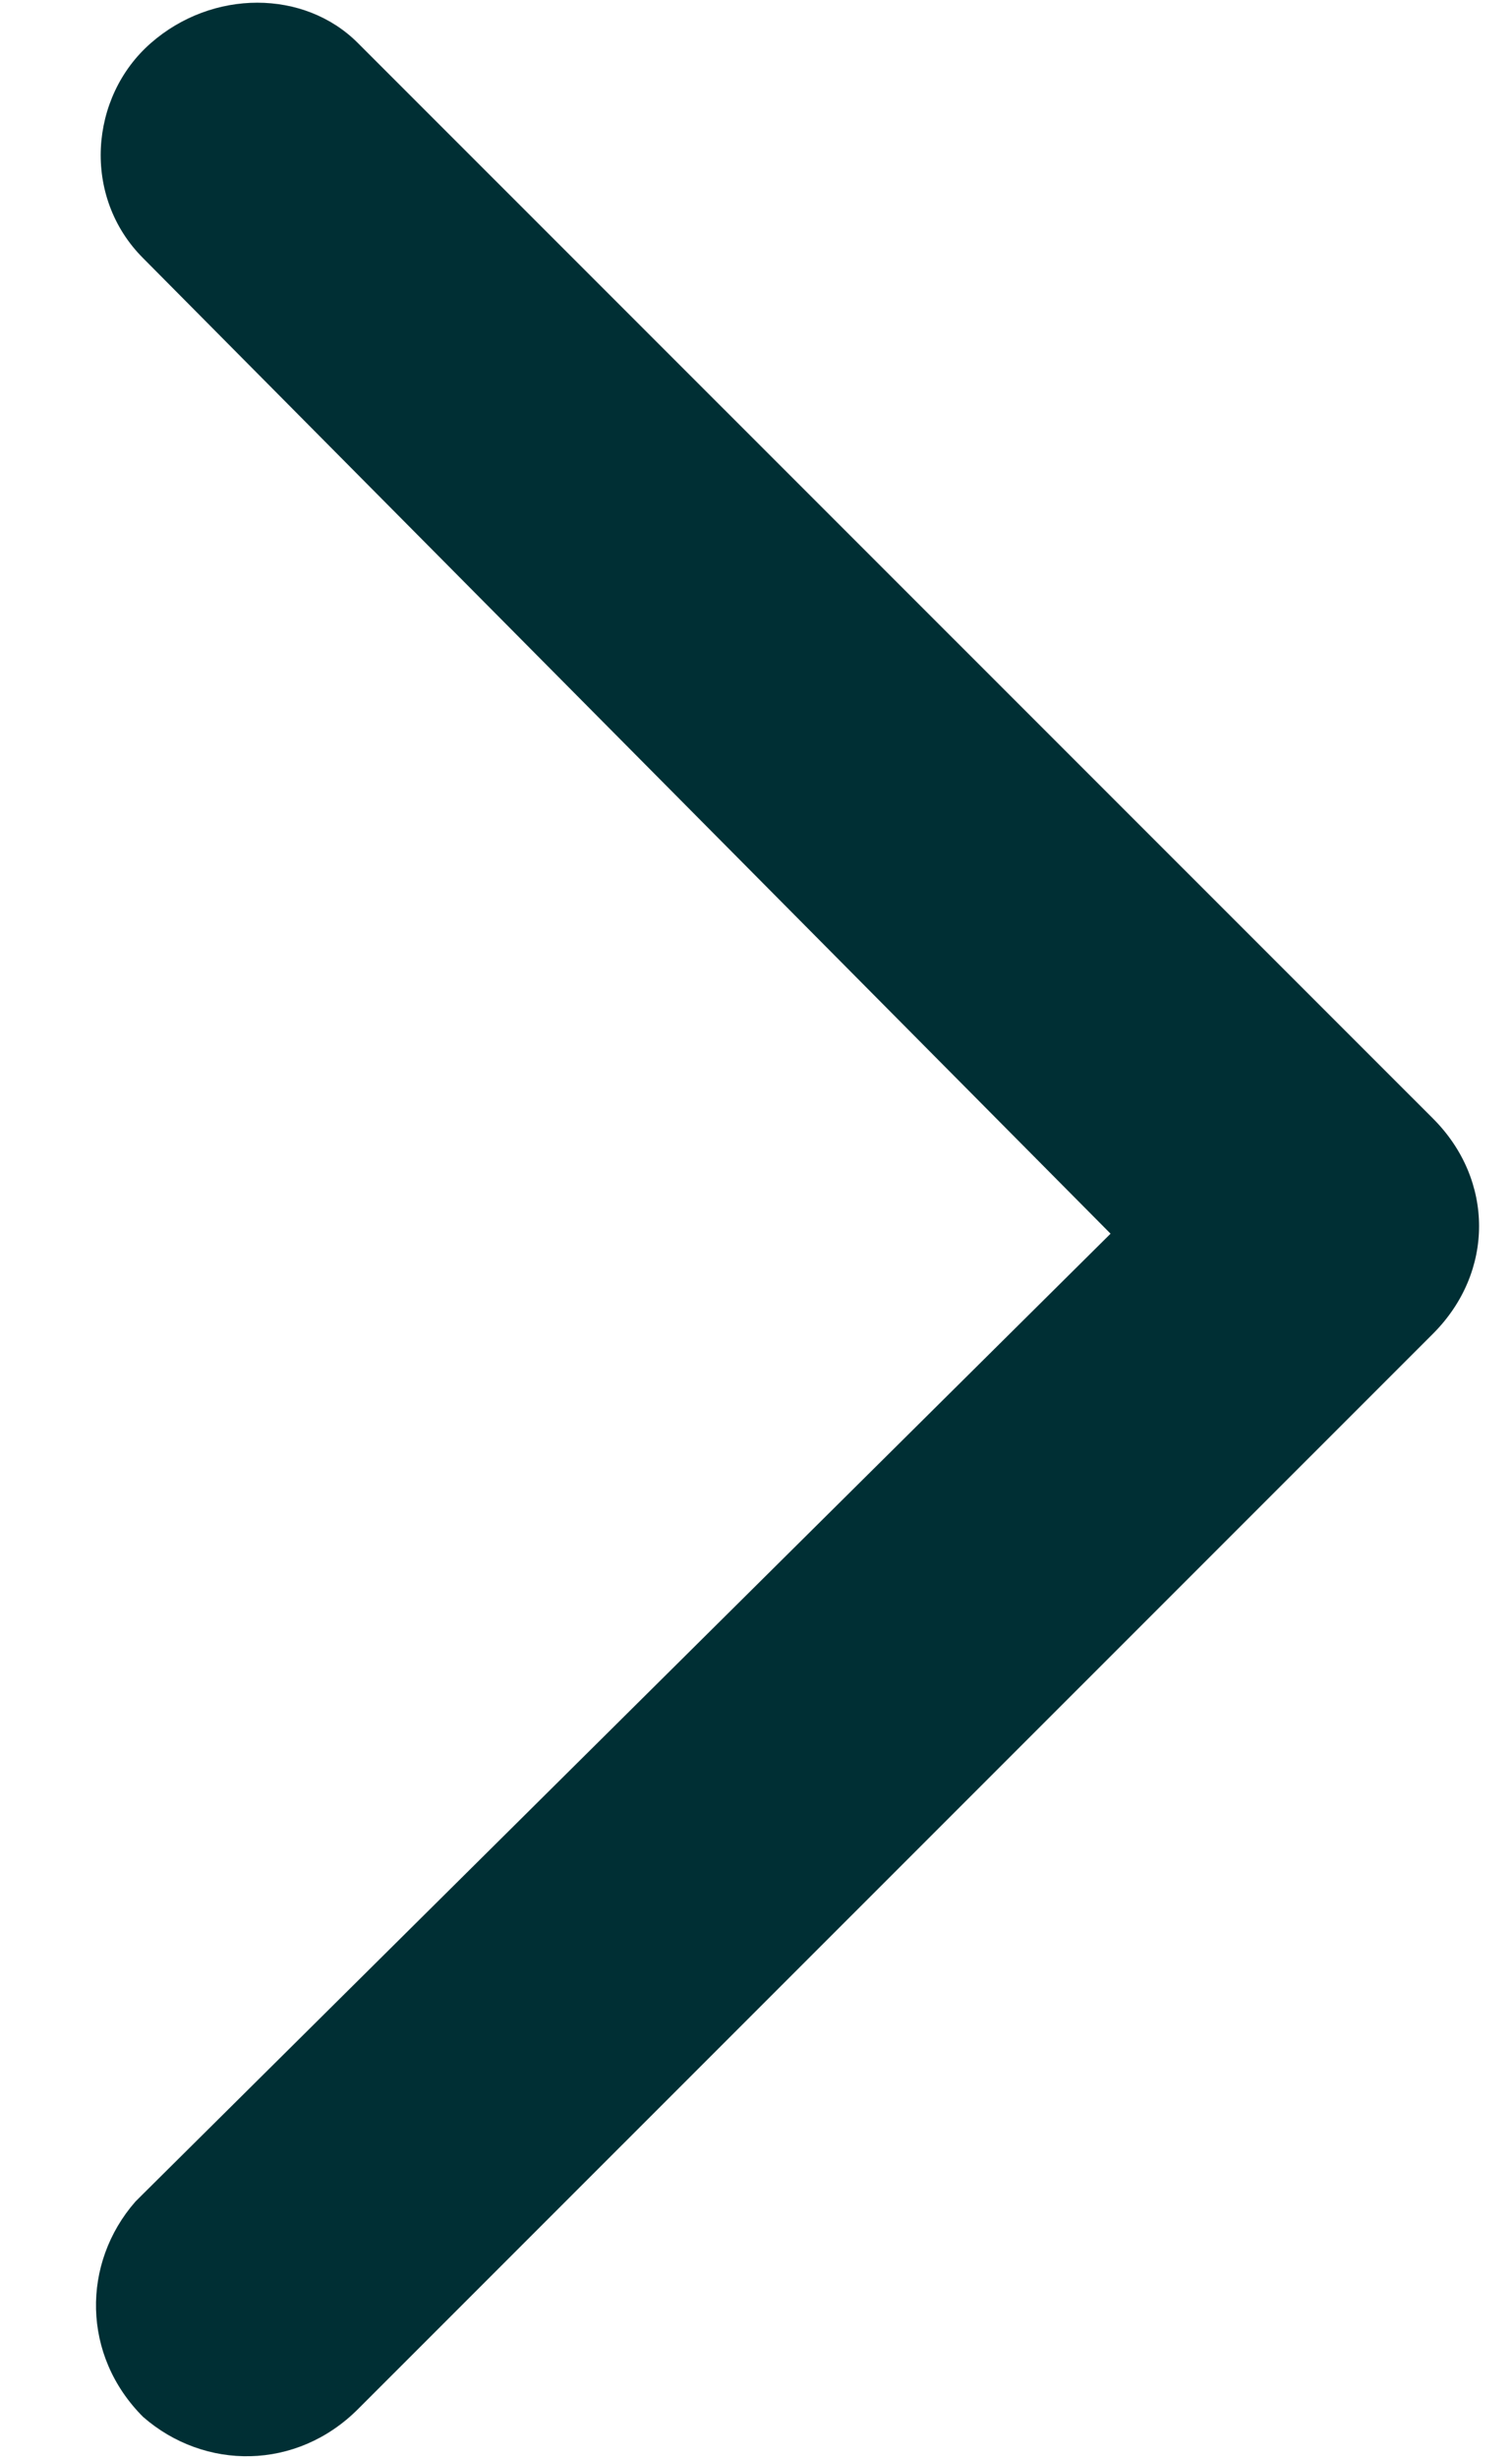<svg width="8" height="13" viewBox="0 0 8 13" fill="none" xmlns="http://www.w3.org/2000/svg">
<path d="M0.757 1.365C0.432 1.04 0.473 0.512 0.798 0.228C1.123 -0.057 1.61 -0.057 1.894 0.228L7.582 5.915C7.907 6.24 7.907 6.728 7.582 7.053L1.894 12.74C1.569 13.065 1.082 13.065 0.757 12.781C0.432 12.456 0.432 11.968 0.716 11.643L0.757 11.602L5.876 6.524L0.757 1.365Z" fill="#002F34"/>
</svg>
